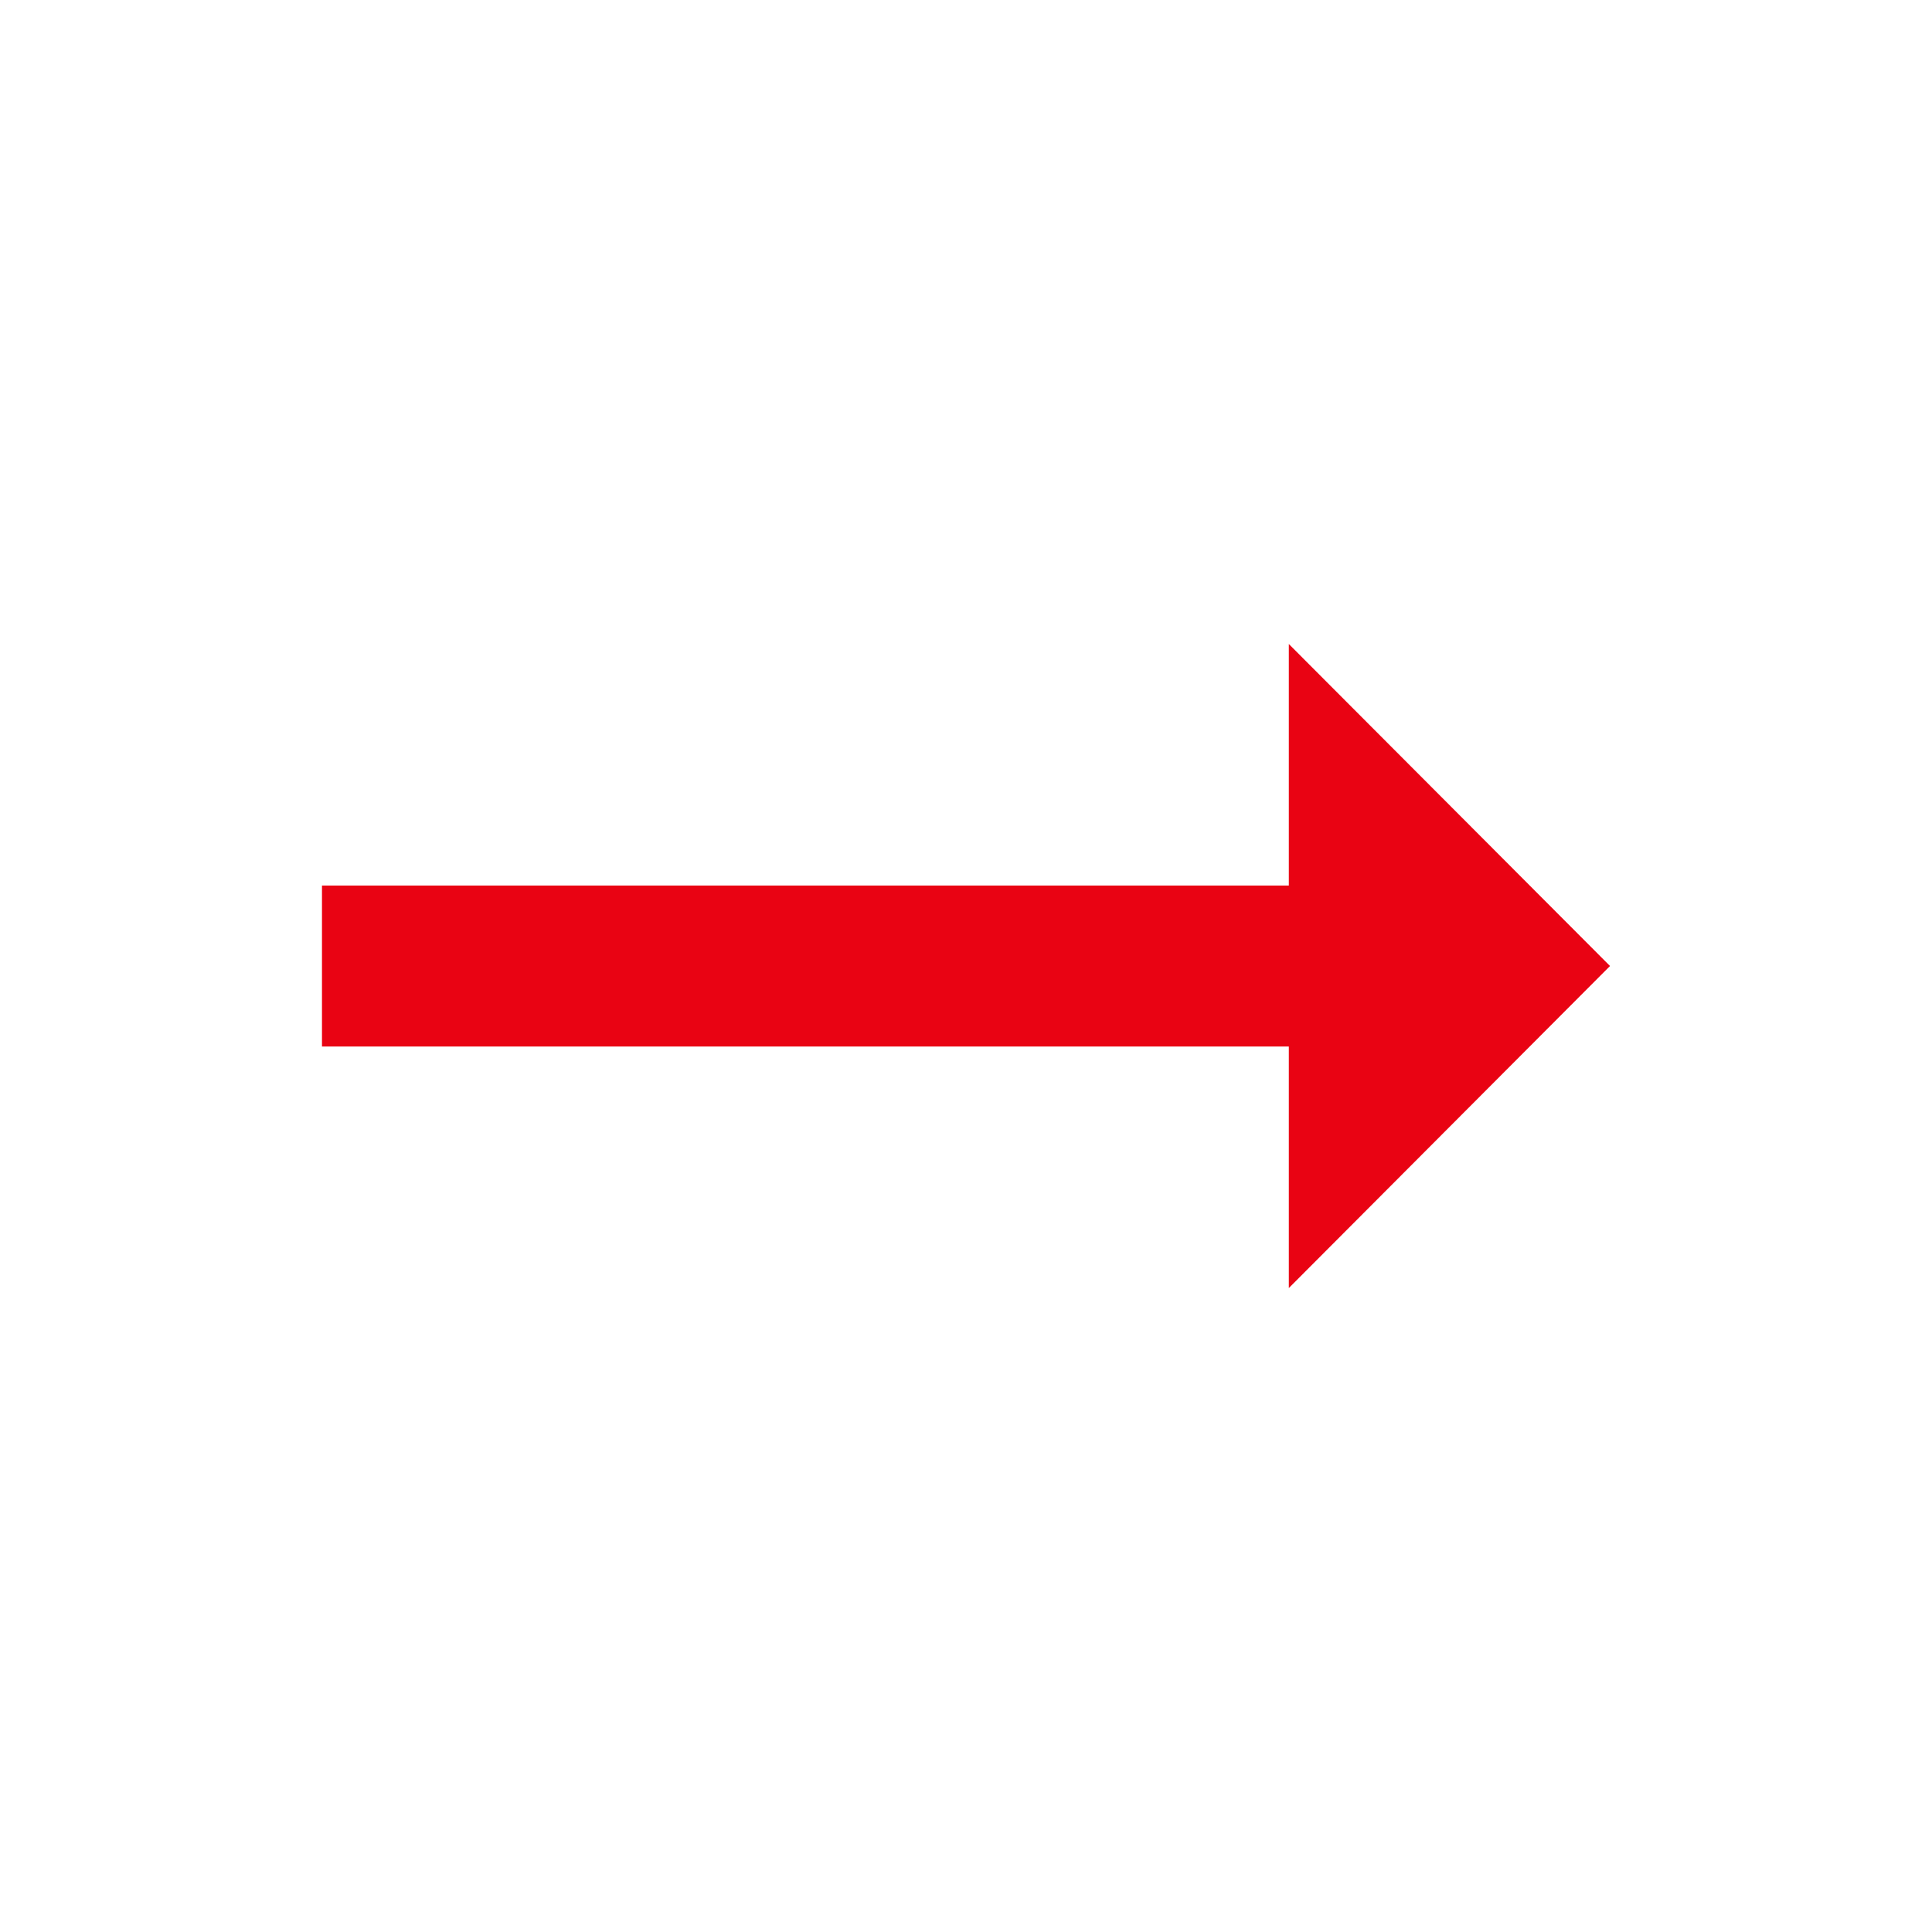 <svg width="32" height="32" viewBox="0 0 32 32" fill="none" xmlns="http://www.w3.org/2000/svg">
<g id="SVG">
<path id="Vector" d="M21.347 14.667H5.333V17.334H21.347V21.334L26.667 16L21.347 10.667V14.667Z" fill="#E90313"/>
</g>
</svg>
